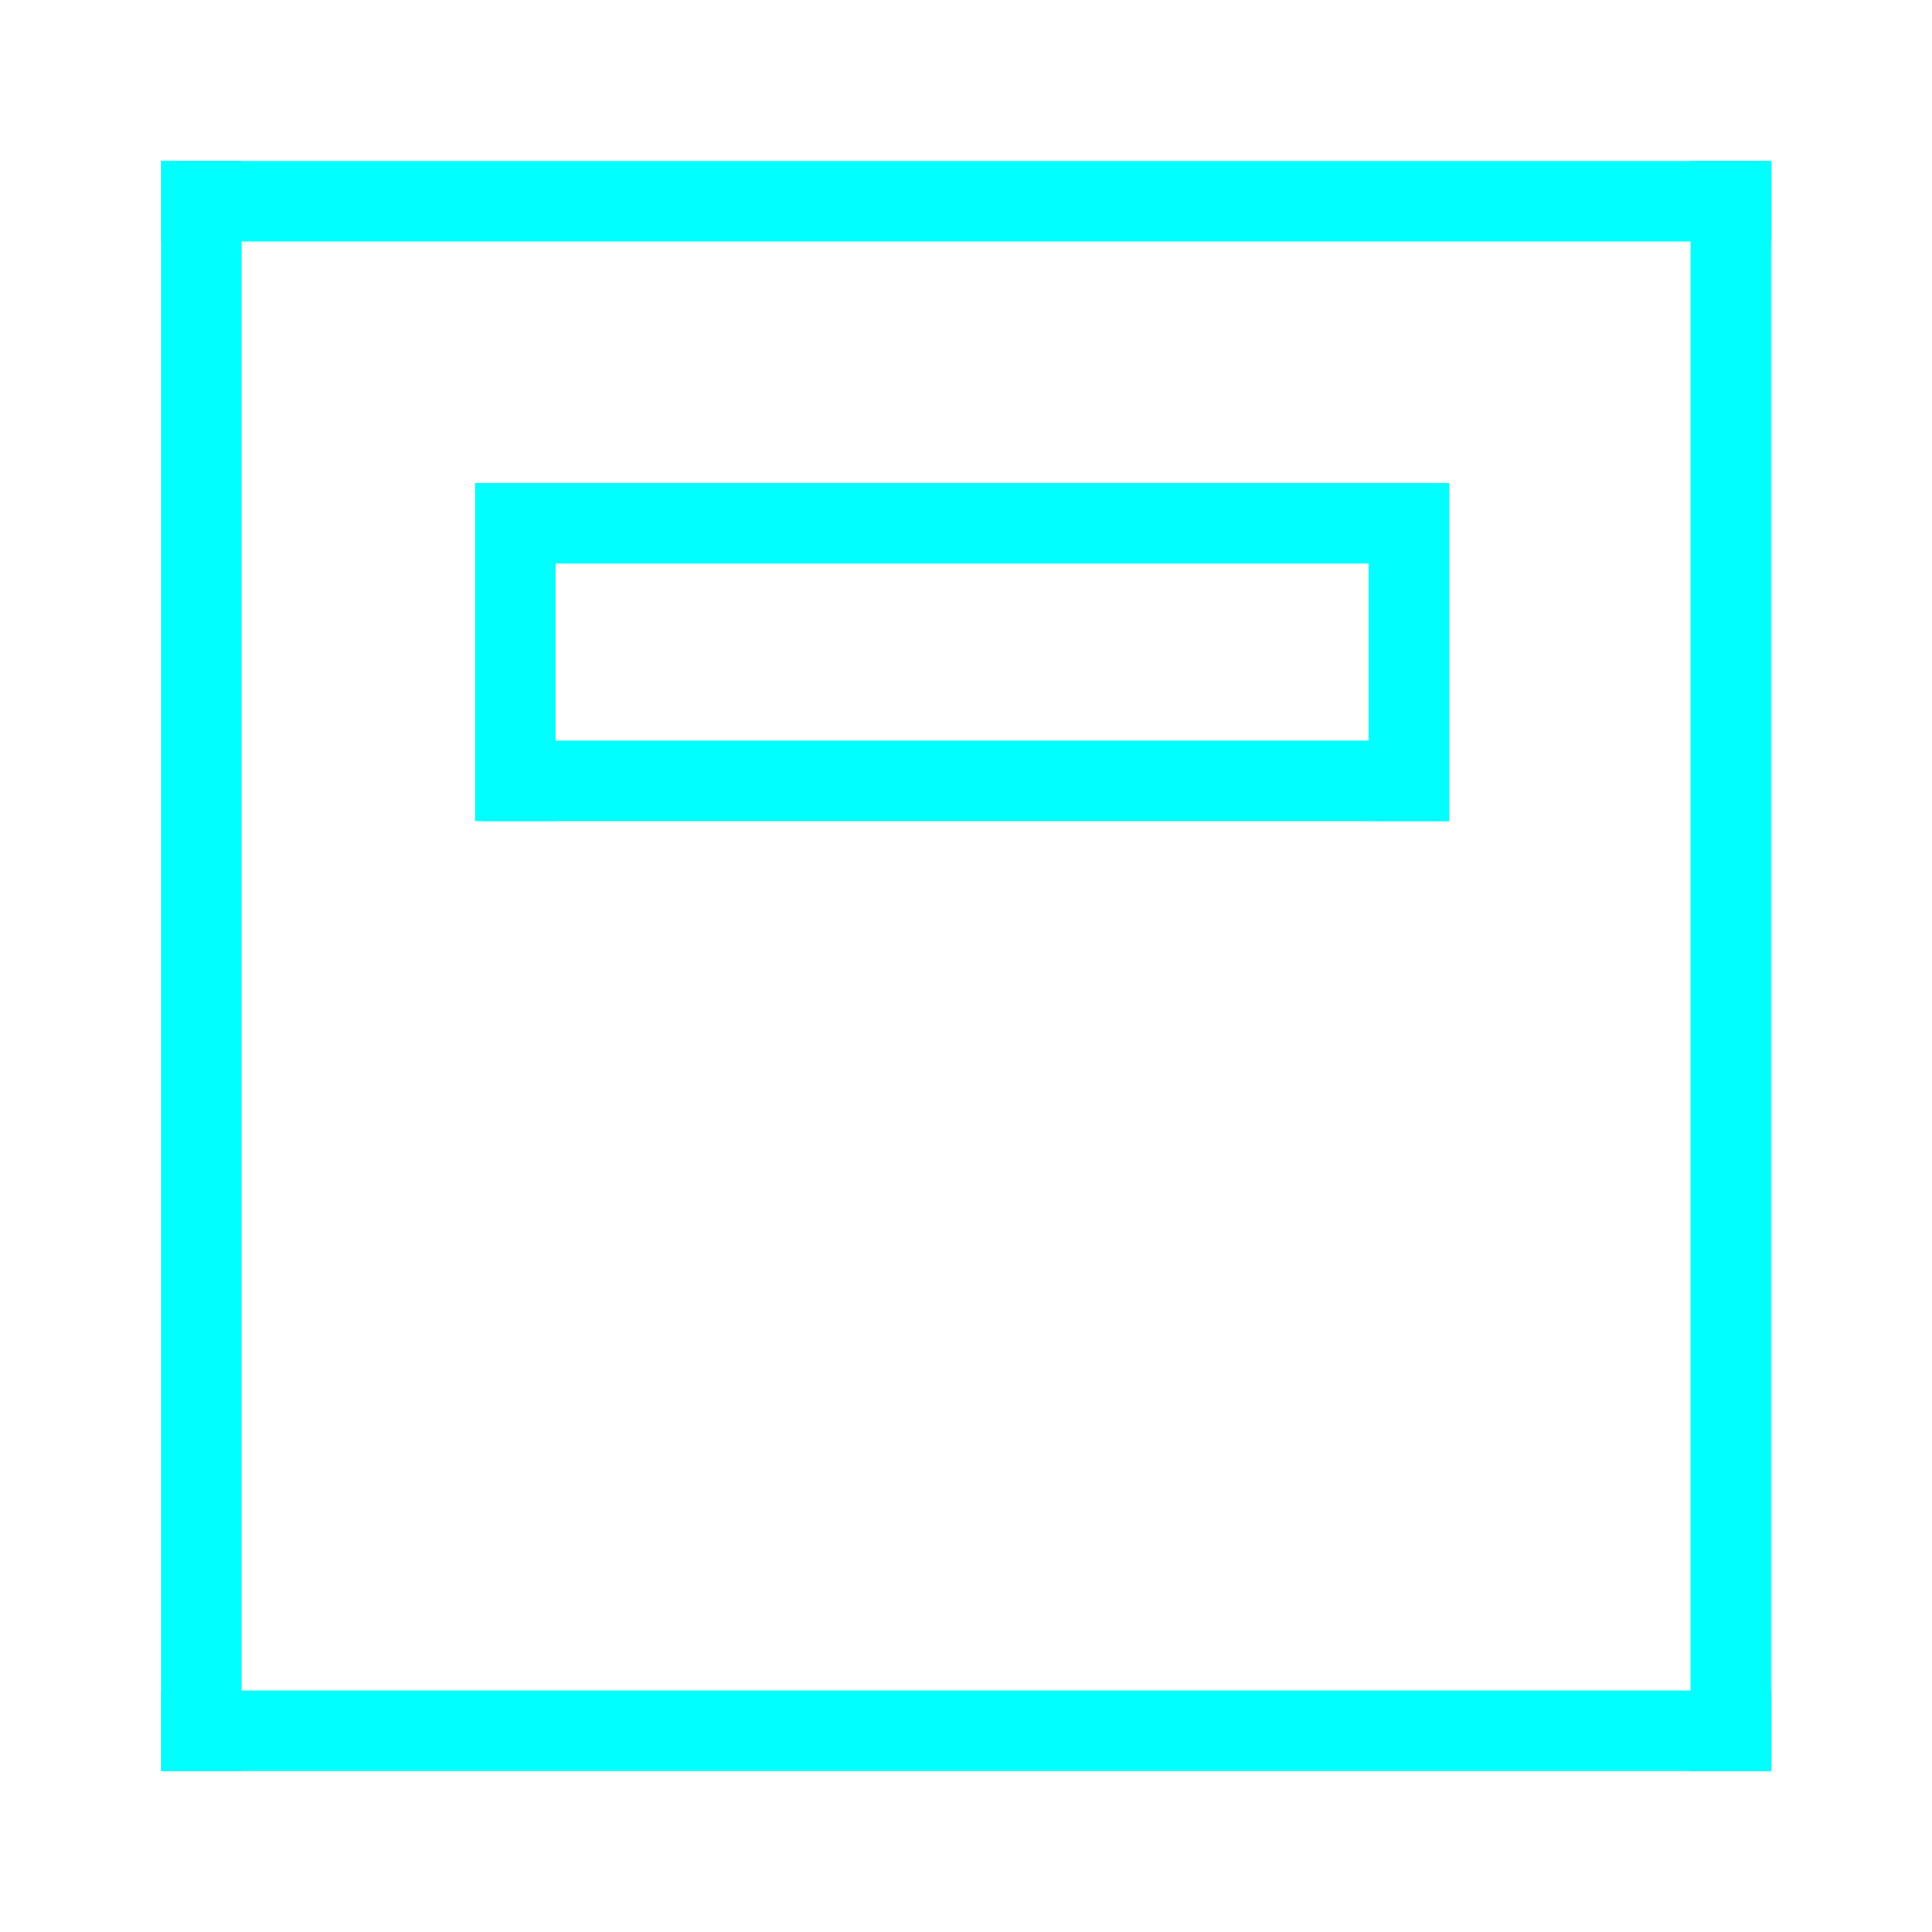 <?xml version="1.0" encoding="UTF-8" standalone="no"?>
<!-- Created with Inkscape (http://www.inkscape.org/) -->

<svg
   width="12mm"
   height="12mm"
   viewBox="0 0 12 12"
   version="1.1"
   id="svg5"
   inkscape:version="1.2 (dc2aedaf03, 2022-05-15)"
   sodipodi:docname="shade.svg"
   xmlns:inkscape="http://www.inkscape.org/namespaces/inkscape"
   xmlns:sodipodi="http://sodipodi.sourceforge.net/DTD/sodipodi-0.dtd"
   xmlns="http://www.w3.org/2000/svg"
   xmlns:svg="http://www.w3.org/2000/svg">
  <sodipodi:namedview
     id="namedview7"
     pagecolor="#ffffff"
     bordercolor="#666666"
     borderopacity="1.0"
     inkscape:pageshadow="2"
     inkscape:pageopacity="0.0"
     inkscape:pagecheckerboard="0"
     inkscape:document-units="mm"
     showgrid="false"
     inkscape:zoom="11.076637"
     inkscape:cx="14.219117"
     inkscape:cy="17.017801"
     inkscape:window-width="1314"
     inkscape:window-height="744"
     inkscape:window-x="0"
     inkscape:window-y="0"
     inkscape:window-maximized="1"
     inkscape:current-layer="layer1"
     width="12mm"
     inkscape:showpageshadow="2"
     inkscape:deskcolor="#d1d1d1" />
  <defs
     id="defs2" />
  <g
     inkscape:label="图层 1"
     inkscape:groupmode="layer"
     id="layer1">
    <g
       id="active-center">
      <rect
         style="fill:#00ffff;fill-opacity:1;stroke:none;stroke-width:0.084;stroke-opacity:1"
         id="rect55"
         width="0.5"
         height="10"
         x="1"
         y="1" />
      <rect
         style="fill:#00ffff;fill-opacity:1;stroke:none;stroke-width:0.084;stroke-opacity:1"
         id="rect55-7"
         width="0.5"
         height="10"
         x="10.5"
         y="1" />
      <rect
         style="fill:#00ffff;fill-opacity:1;stroke:#00ffff;stroke-width:0;stroke-miterlimit:4;stroke-dasharray:none;stroke-opacity:1"
         id="rect55-3"
         width="10"
         height="0.5"
         x="1"
         y="1" />
      <rect
         style="fill:#00ffff;fill-opacity:1;stroke:#00ffff;stroke-width:0;stroke-miterlimit:4;stroke-dasharray:none;stroke-opacity:1"
         id="rect55-3-5"
         width="6"
         height="0.5"
         x="3"
         y="-5.1"
         transform="scale(1,-1)" />
      <rect
         style="fill:#00ffff;fill-opacity:1;stroke:#00ffff;stroke-width:0;stroke-miterlimit:4;stroke-dasharray:none;stroke-opacity:1"
         id="rect55-3-5-3"
         width="6"
         height="0.5"
         x="3"
         y="3" />
      <rect
         style="fill:#00ffff;fill-opacity:1;stroke:#00ffff;stroke-width:0;stroke-miterlimit:4;stroke-dasharray:none;stroke-opacity:1"
         id="rect55-3-5-3-5"
         width="0.5"
         height="2.1"
         x="-3.45"
         y="3"
         transform="scale(-1,1)" />
      <rect
         style="fill:#00ffff;fill-opacity:1;stroke:#00ffff;stroke-width:0;stroke-miterlimit:4;stroke-dasharray:none;stroke-opacity:1"
         id="rect55-3-5-3-5-6"
         width="0.5"
         height="2.1"
         x="8.5"
         y="3" />
      <rect
         style="fill:#00ffff;fill-opacity:1;stroke:#00ffff;stroke-width:0;stroke-miterlimit:4;stroke-dasharray:none;stroke-opacity:1"
         id="rect55-3-6"
         width="10"
         height="0.5"
         x="1"
         y="10.5" />
    </g>
    <rect
       style="fill:#0000ff;fill-opacity:0;stroke-width:0.265"
       id="rect1028"
       width="10.126"
       height="9.39"
       x="17.034"
       y="10.664" />
  </g>
</svg>

